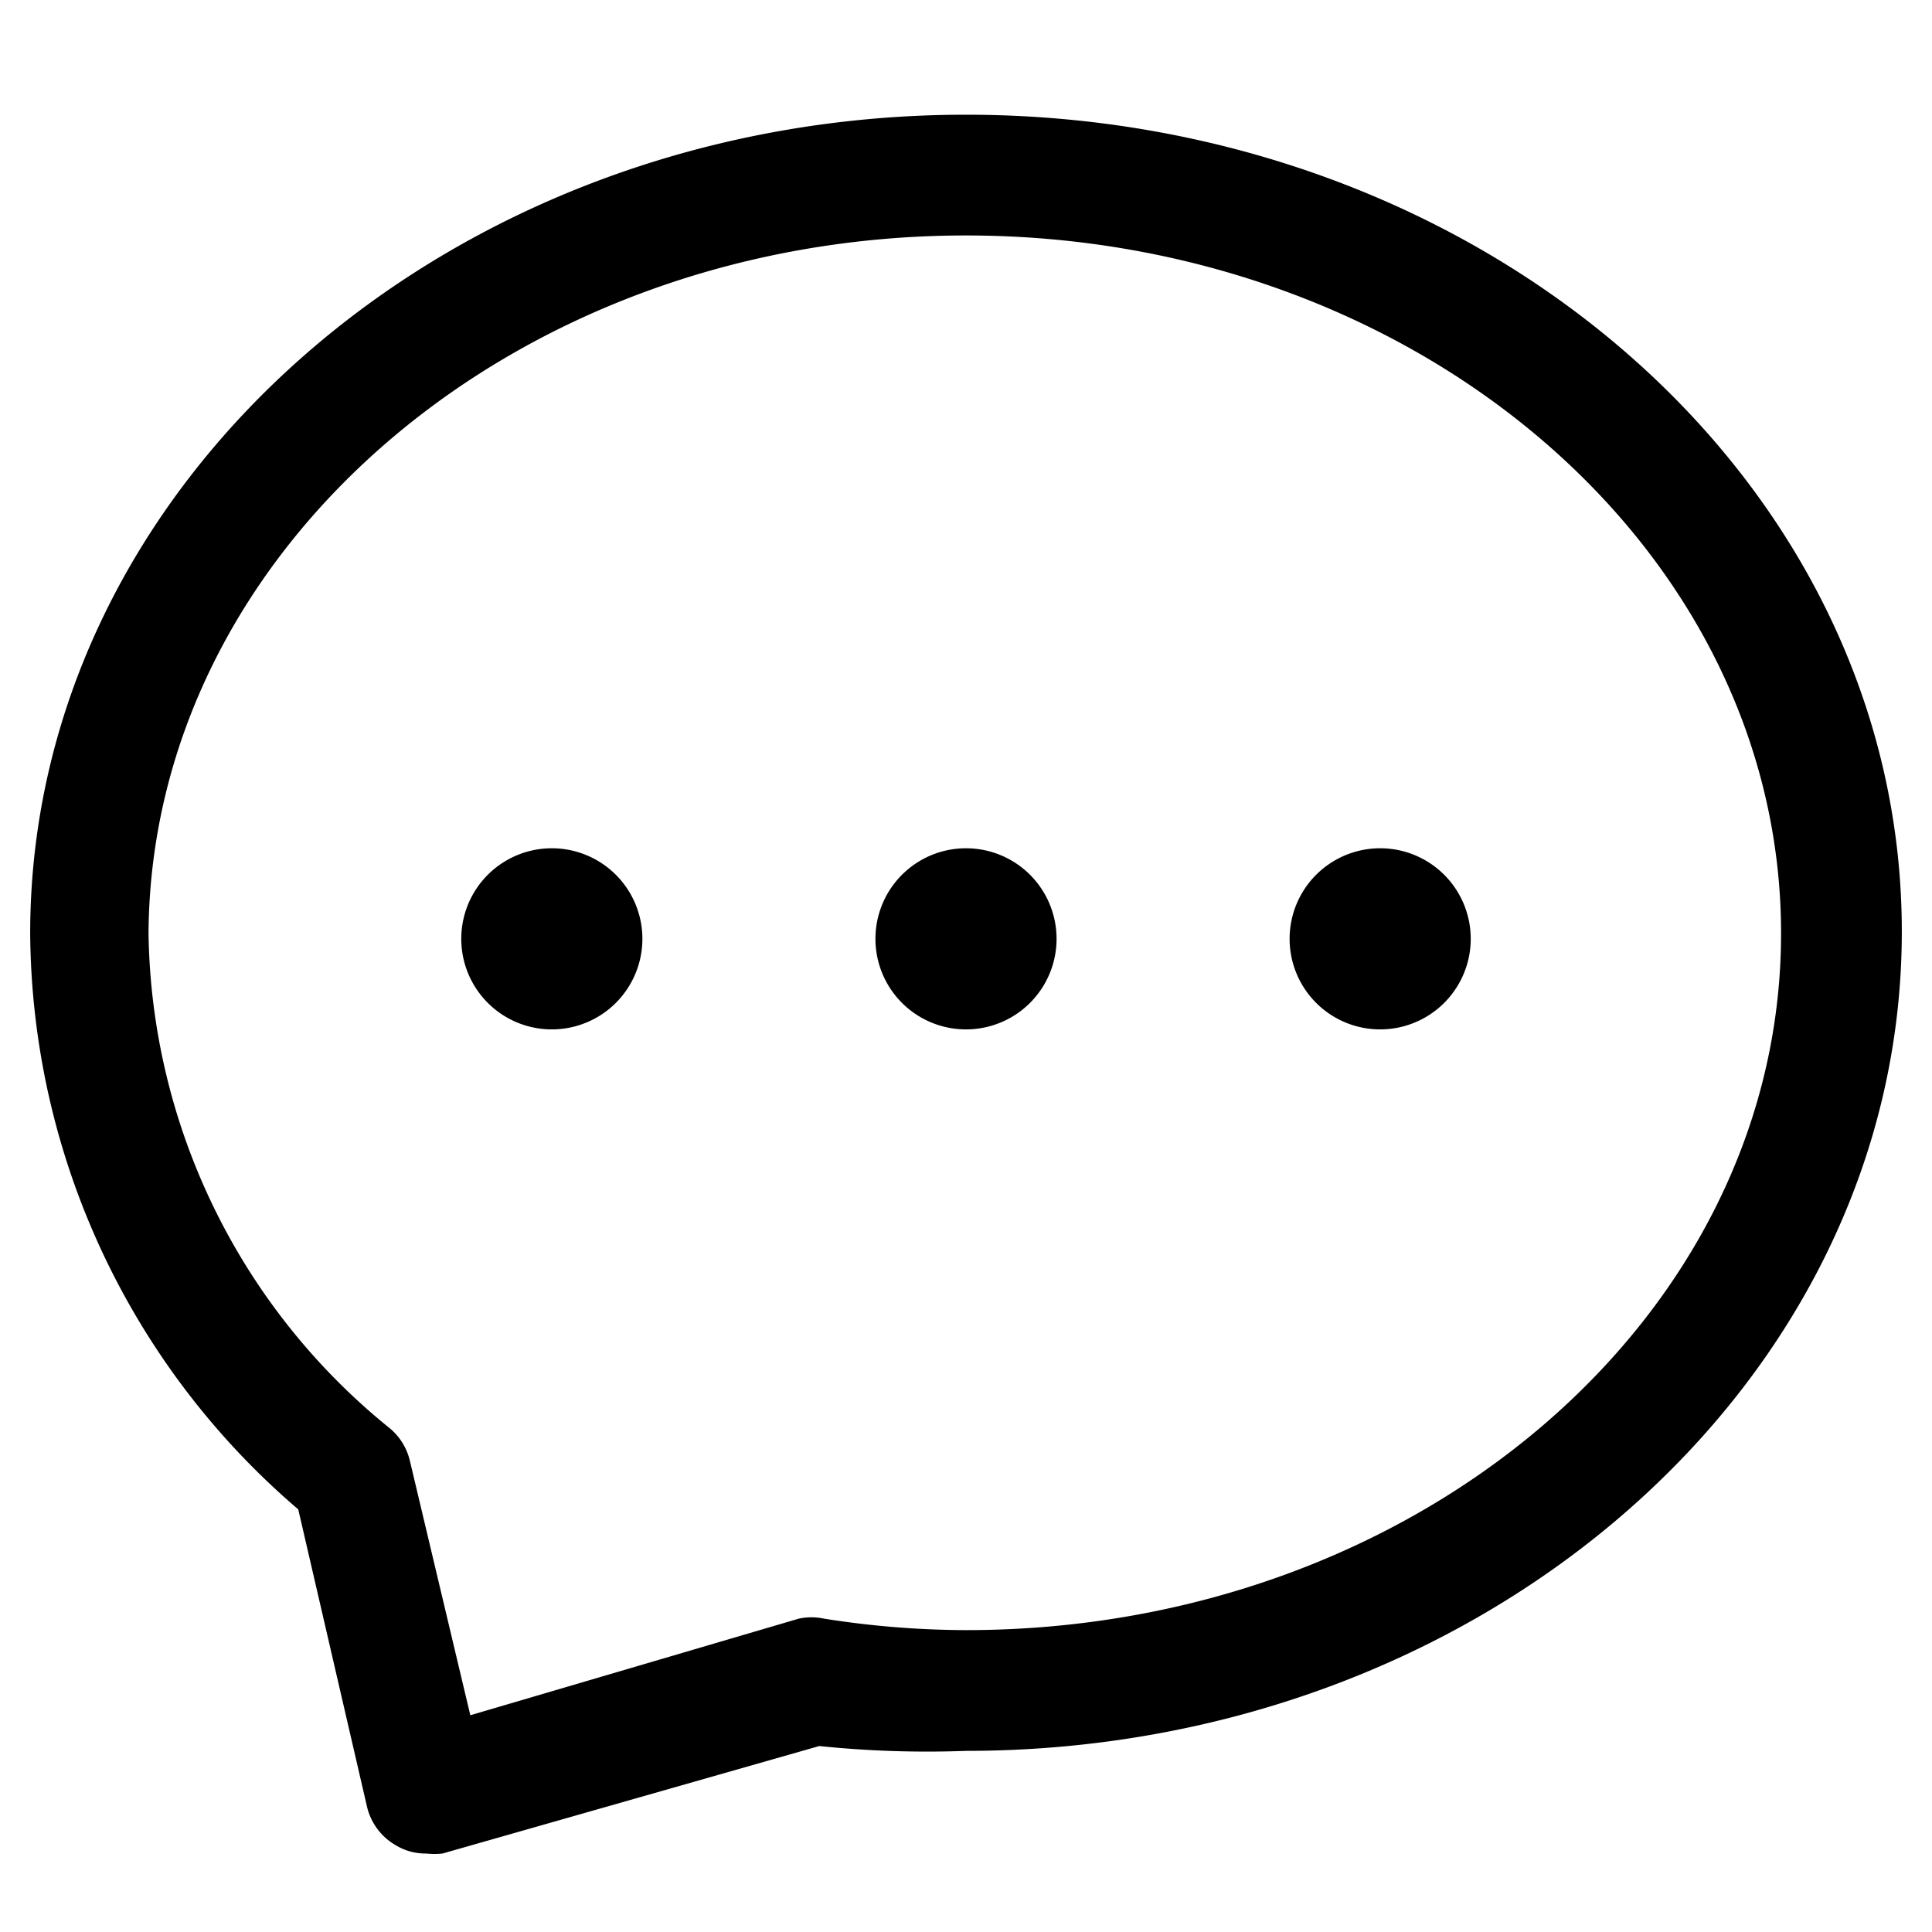 <?xml version="1.0" standalone="no"?><!DOCTYPE svg PUBLIC "-//W3C//DTD SVG 1.1//EN" "http://www.w3.org/Graphics/SVG/1.1/DTD/svg11.dtd"><svg class="icon" width="16px" height="16.00px" viewBox="0 0 1024 1024" version="1.1" xmlns="http://www.w3.org/2000/svg"><path d="M512 60.8C238.4 60.8 16 256 16 494.72A405.12 405.12 0 0 0 158.08 800l36.48 157.76a32 32 0 0 0 15.04 20.16 30.08 30.08 0 0 0 16.32 4.48 39.68 39.68 0 0 0 8.64 0l199.68-56.96A557.12 557.12 0 0 0 512 928c273.6 0 496-194.88 496-434.24S785.6 60.8 512 60.8zM512 864a488 488 0 0 1-75.2-6.08 32 32 0 0 0-13.44 0l-174.08 51.2-32-134.72a32 32 0 0 0-10.56-17.28 343.36 343.36 0 0 1-128-262.4C80 290.56 273.92 124.8 512 124.8s432 165.76 432 369.92S750.08 864 512 864z"  /><path d="M292.48 497.6m-48 0a48 48 0 1 0 96 0 48 48 0 1 0-96 0Z"  /><path d="M512 497.6m-48 0a48 48 0 1 0 96 0 48 48 0 1 0-96 0Z"  /><path d="M731.52 497.6m-48 0a48 48 0 1 0 96 0 48 48 0 1 0-96 0Z"  /></svg>